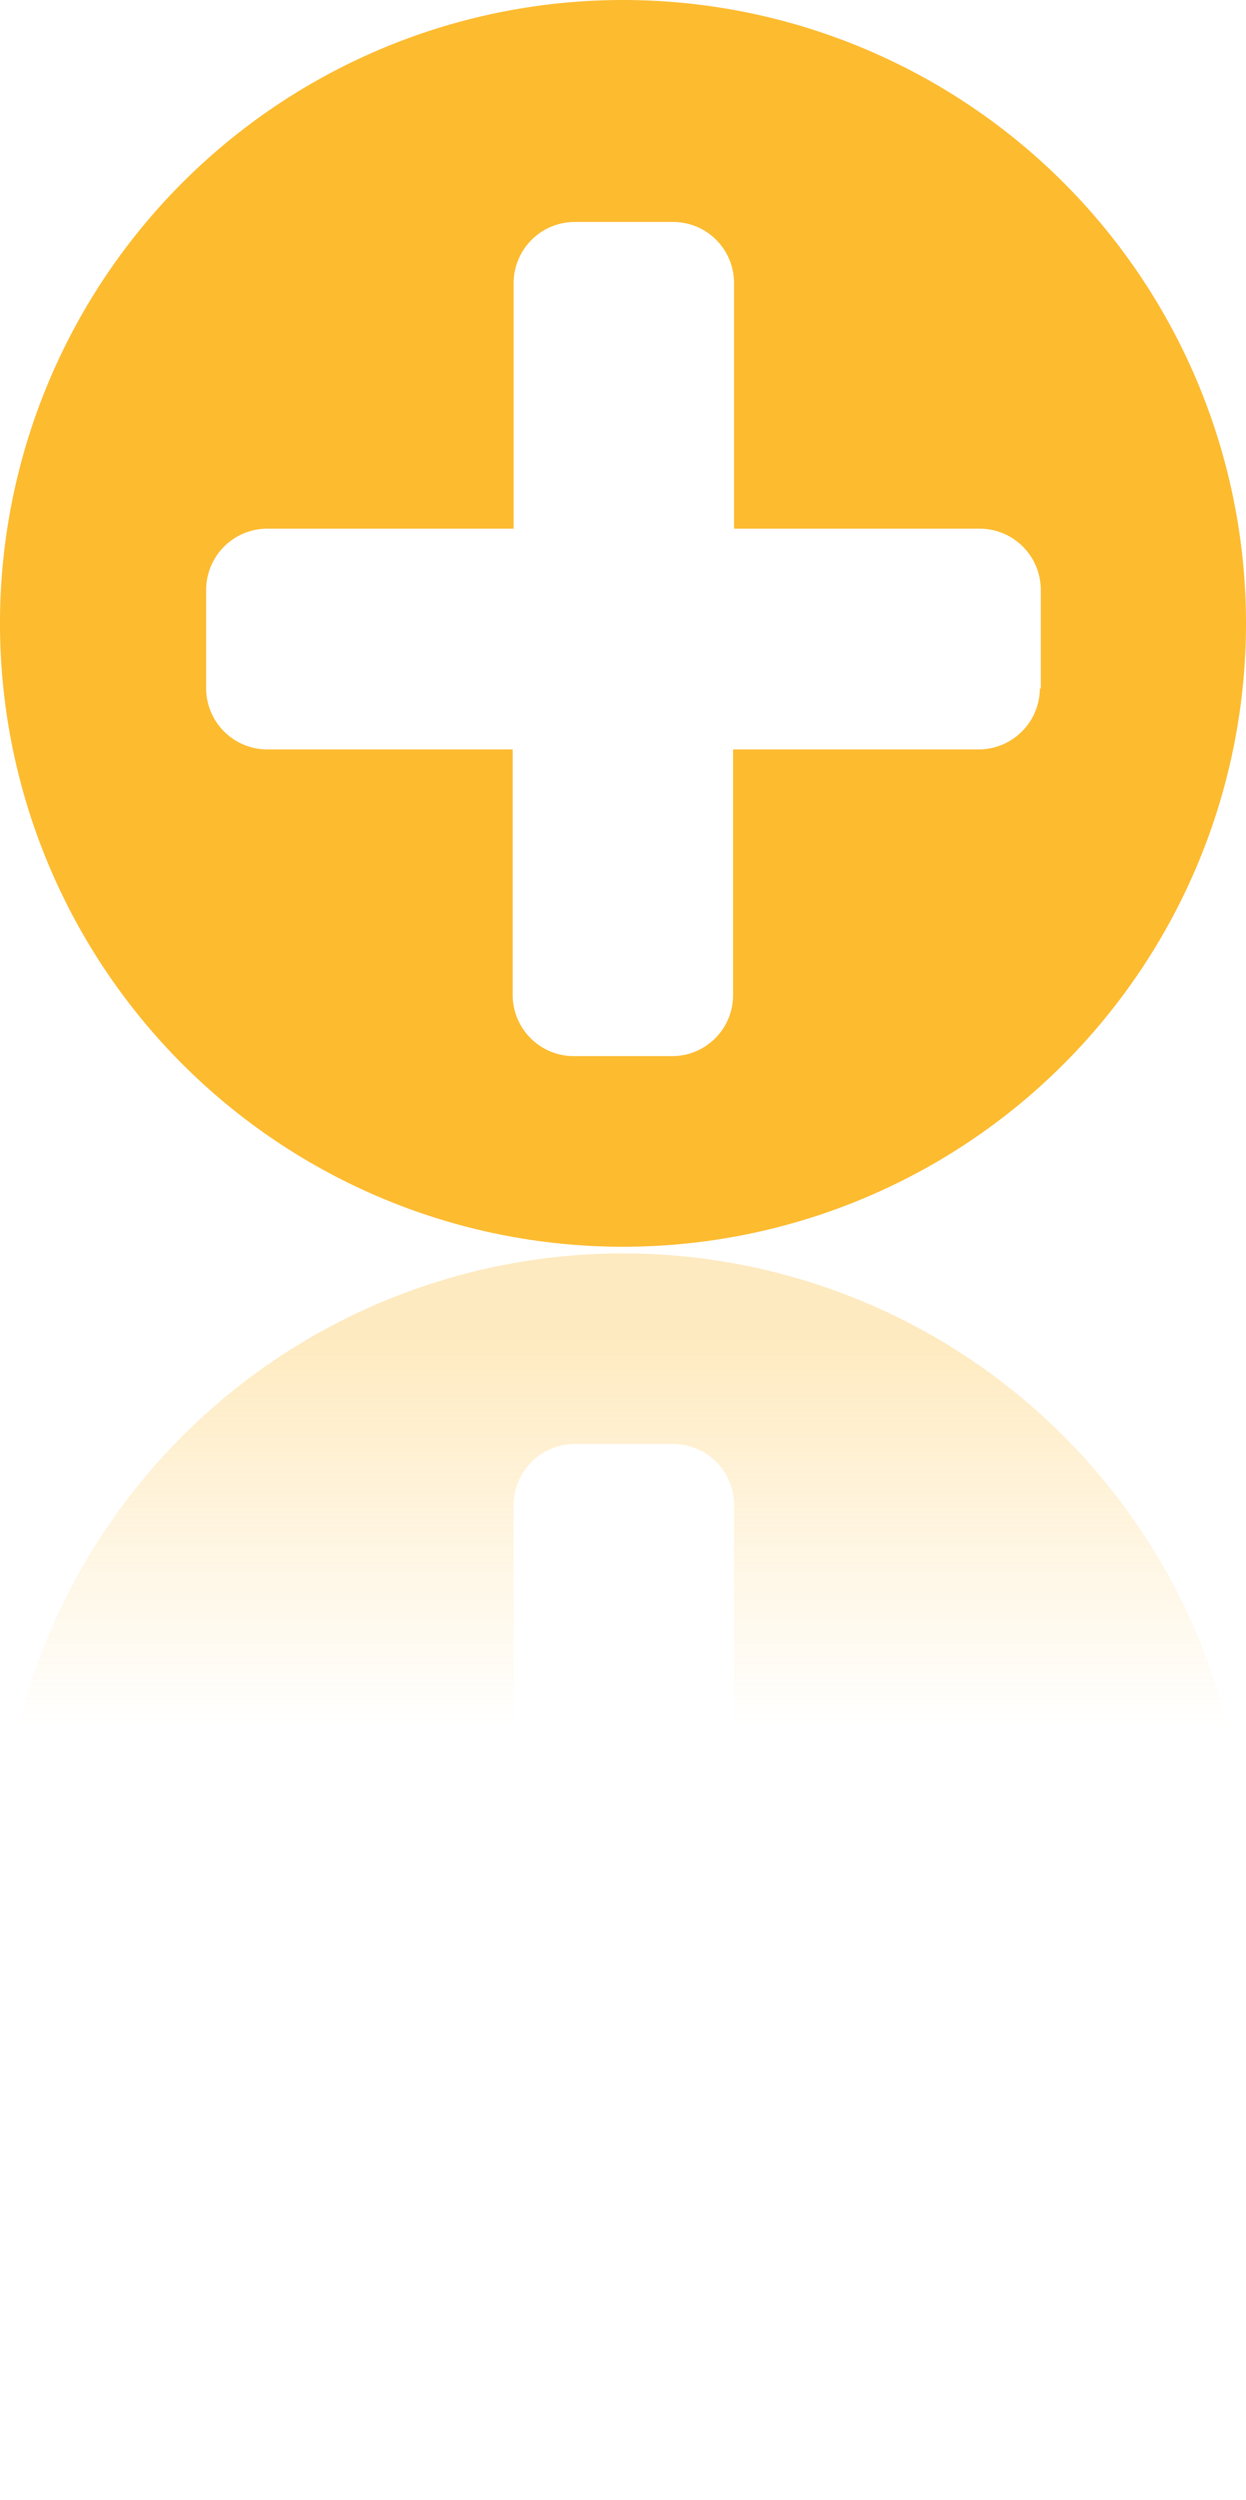 <svg id="Layer_1" data-name="Layer 1" xmlns="http://www.w3.org/2000/svg" xmlns:xlink="http://www.w3.org/1999/xlink" viewBox="0 0 52.52 105.32"><defs><style>.cls-1{fill:#fdbb30;}.cls-2{fill:url(#linear-gradient);}</style><linearGradient id="linear-gradient" x1="183.61" y1="2037.6" x2="183.61" y2="2079.33" gradientUnits="userSpaceOnUse"><stop offset="0.01" stop-color="#fdbb30" stop-opacity="0.3"/><stop offset="0.4" stop-color="#fdbb30" stop-opacity="0"/></linearGradient></defs><title>icon_1</title><path class="cls-1" d="M183.61,1981.52a26.26,26.26,0,1,0,26.26,26.26A26.26,26.26,0,0,0,183.61,1981.52Zm17.57,29a2.58,2.58,0,0,1-2.57,2.57H188.25v10.35a2.57,2.57,0,0,1-2.56,2.57h-4.16a2.58,2.58,0,0,1-2.57-2.57v-10.35H168.61a2.58,2.58,0,0,1-2.57-2.57v-4.16a2.58,2.58,0,0,1,2.57-2.57H179v-10.35a2.58,2.58,0,0,1,2.57-2.57h4.16a2.57,2.57,0,0,1,2.56,2.57v10.35h10.36a2.58,2.58,0,0,1,2.57,2.57v4.16Z" transform="translate(-157.35 -1981.52)"/><path class="cls-2" d="M209.87,2060.58a26.26,26.26,0,1,0-26.26,26.26A26.26,26.26,0,0,0,209.87,2060.58Zm-8.69,1.42a2.58,2.58,0,0,1-2.57,2.57H188.25v10.35a2.57,2.57,0,0,1-2.56,2.57h-4.16a2.58,2.58,0,0,1-2.57-2.57v-10.35H168.61A2.58,2.58,0,0,1,166,2062v-4.16a2.58,2.58,0,0,1,2.57-2.57H179v-10.35a2.58,2.58,0,0,1,2.57-2.57h4.16a2.57,2.57,0,0,1,2.56,2.57v10.35h10.36a2.58,2.58,0,0,1,2.57,2.57V2062Z" transform="translate(-157.35 -1981.52)"/></svg>